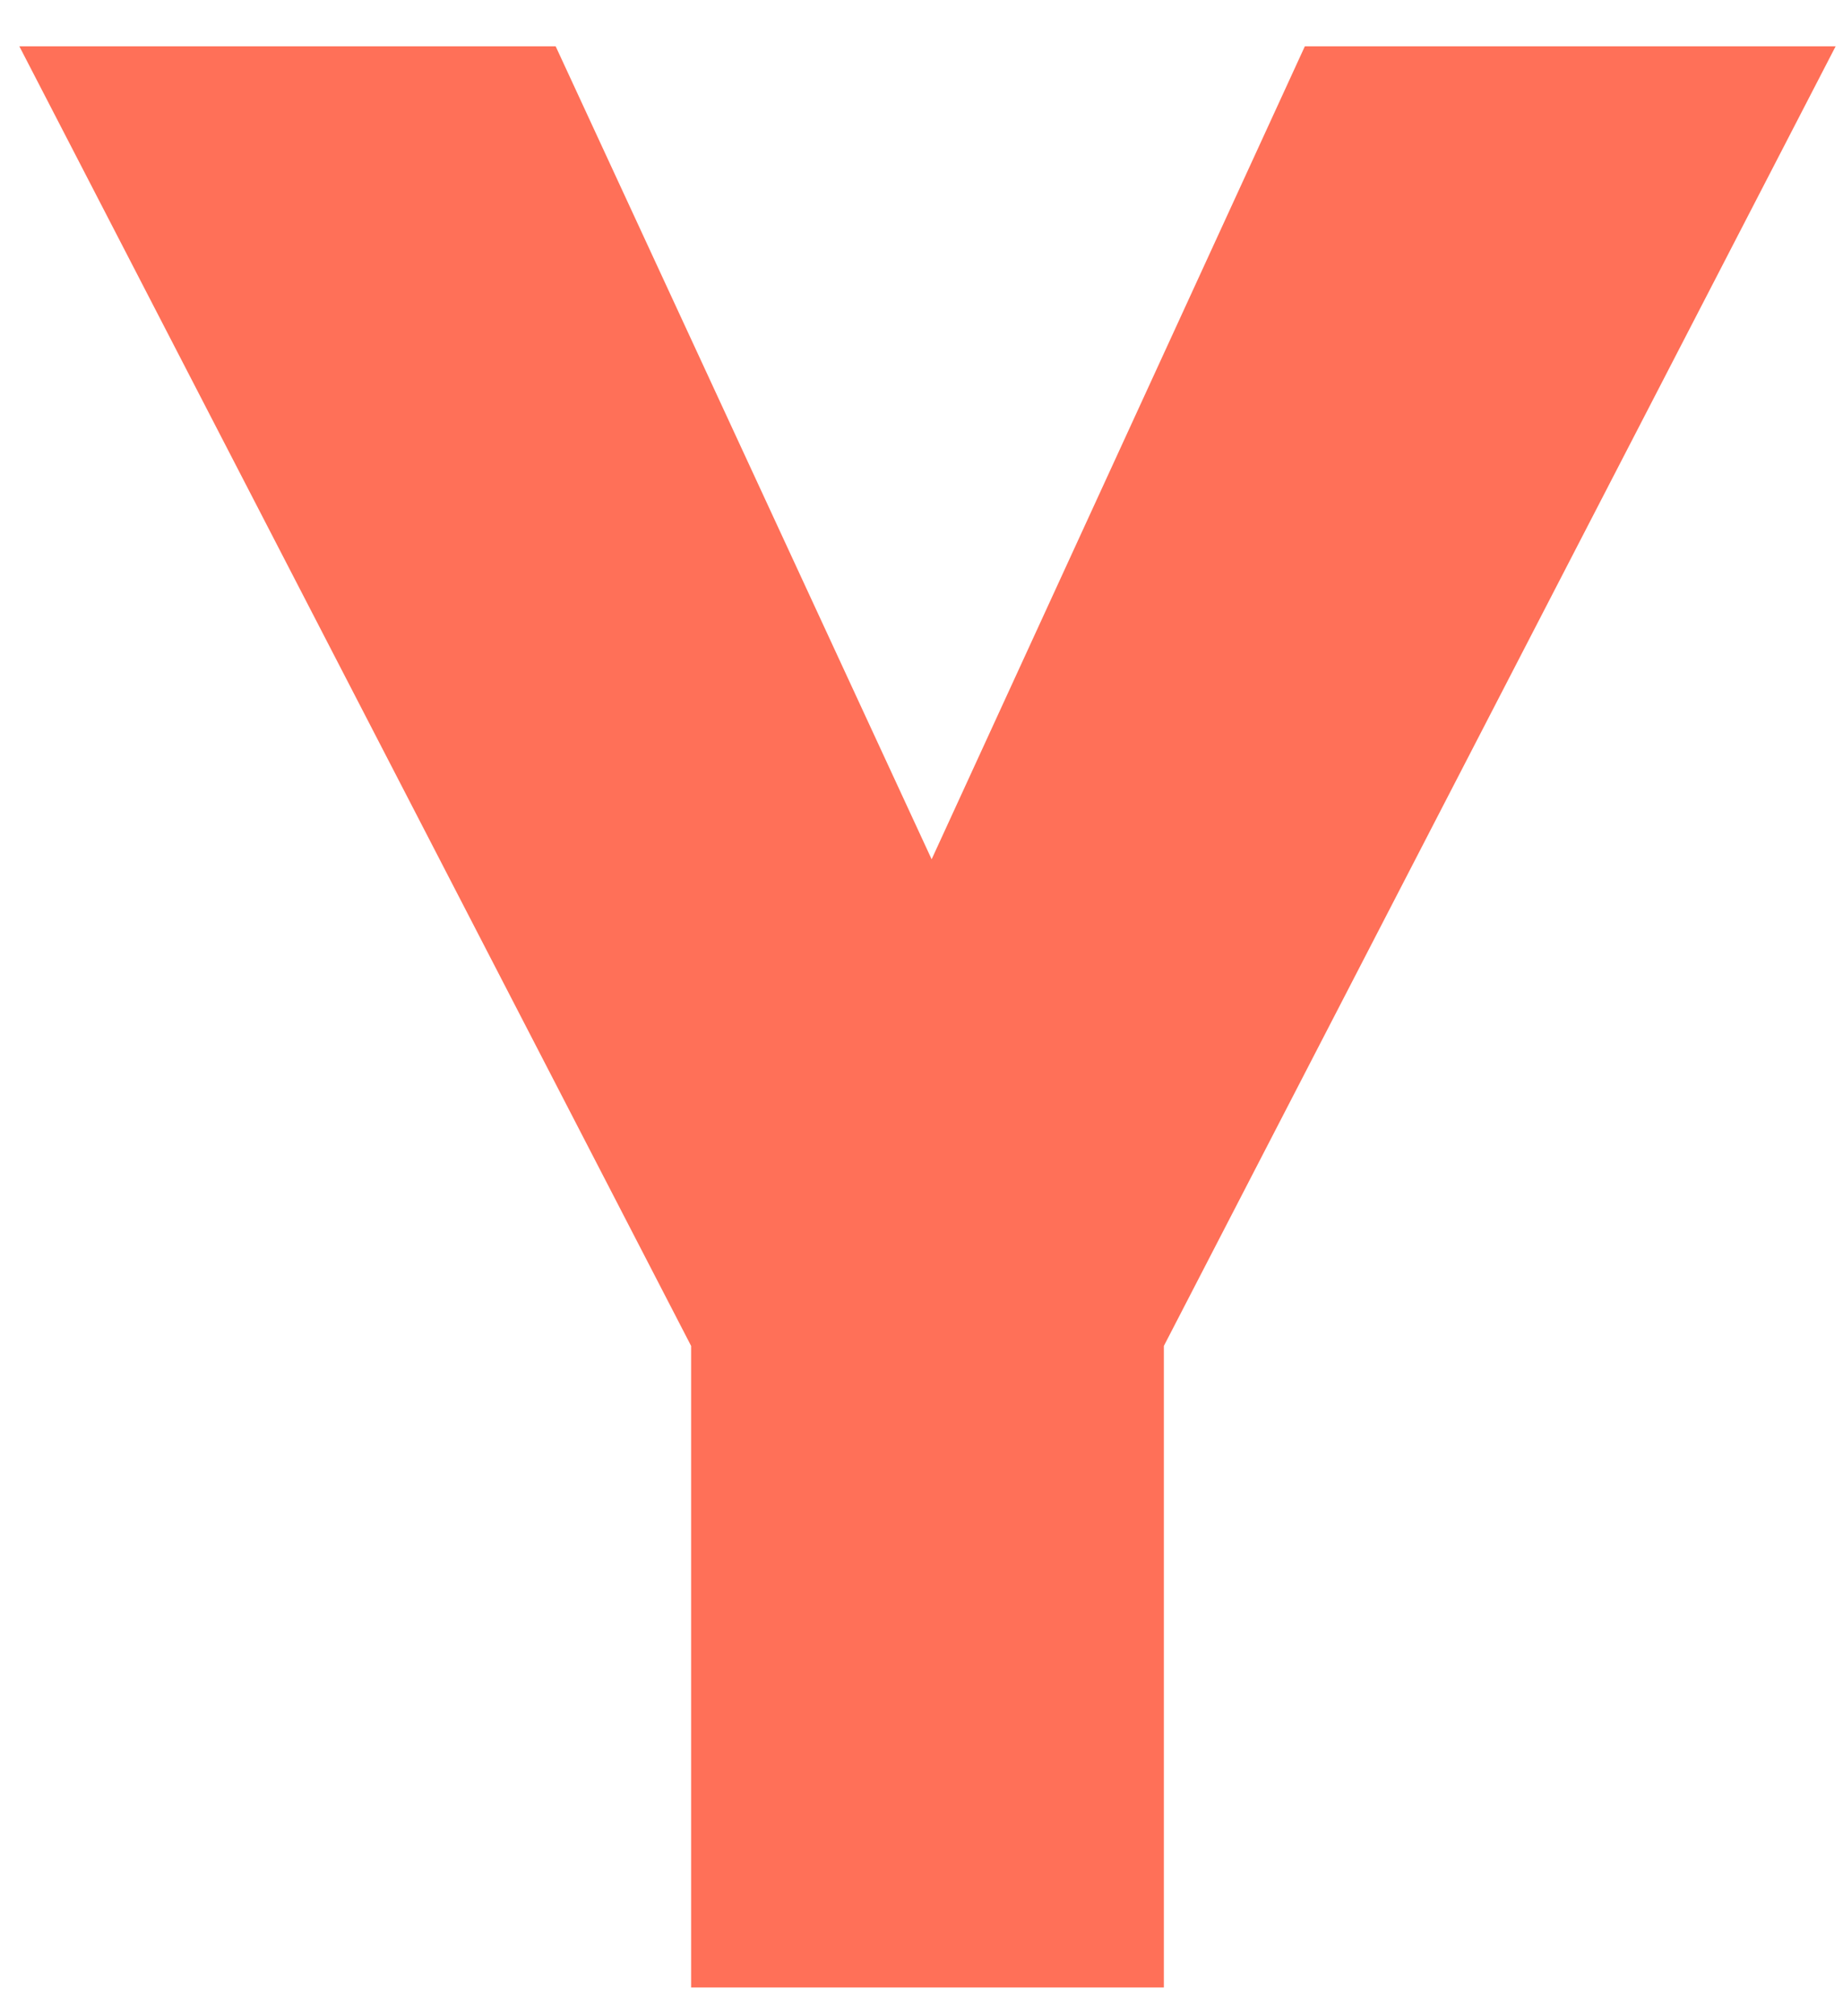 <svg width="32" height="35" viewBox="0 0 32 35" fill="none" xmlns="http://www.w3.org/2000/svg">
<path d="M31.872 0.804L20.208 23.364V34.5H12V23.364L0.336 0.804H9.648L16.176 14.916L22.656 0.804H31.872Z" fill="#FF7058"/>
</svg>
